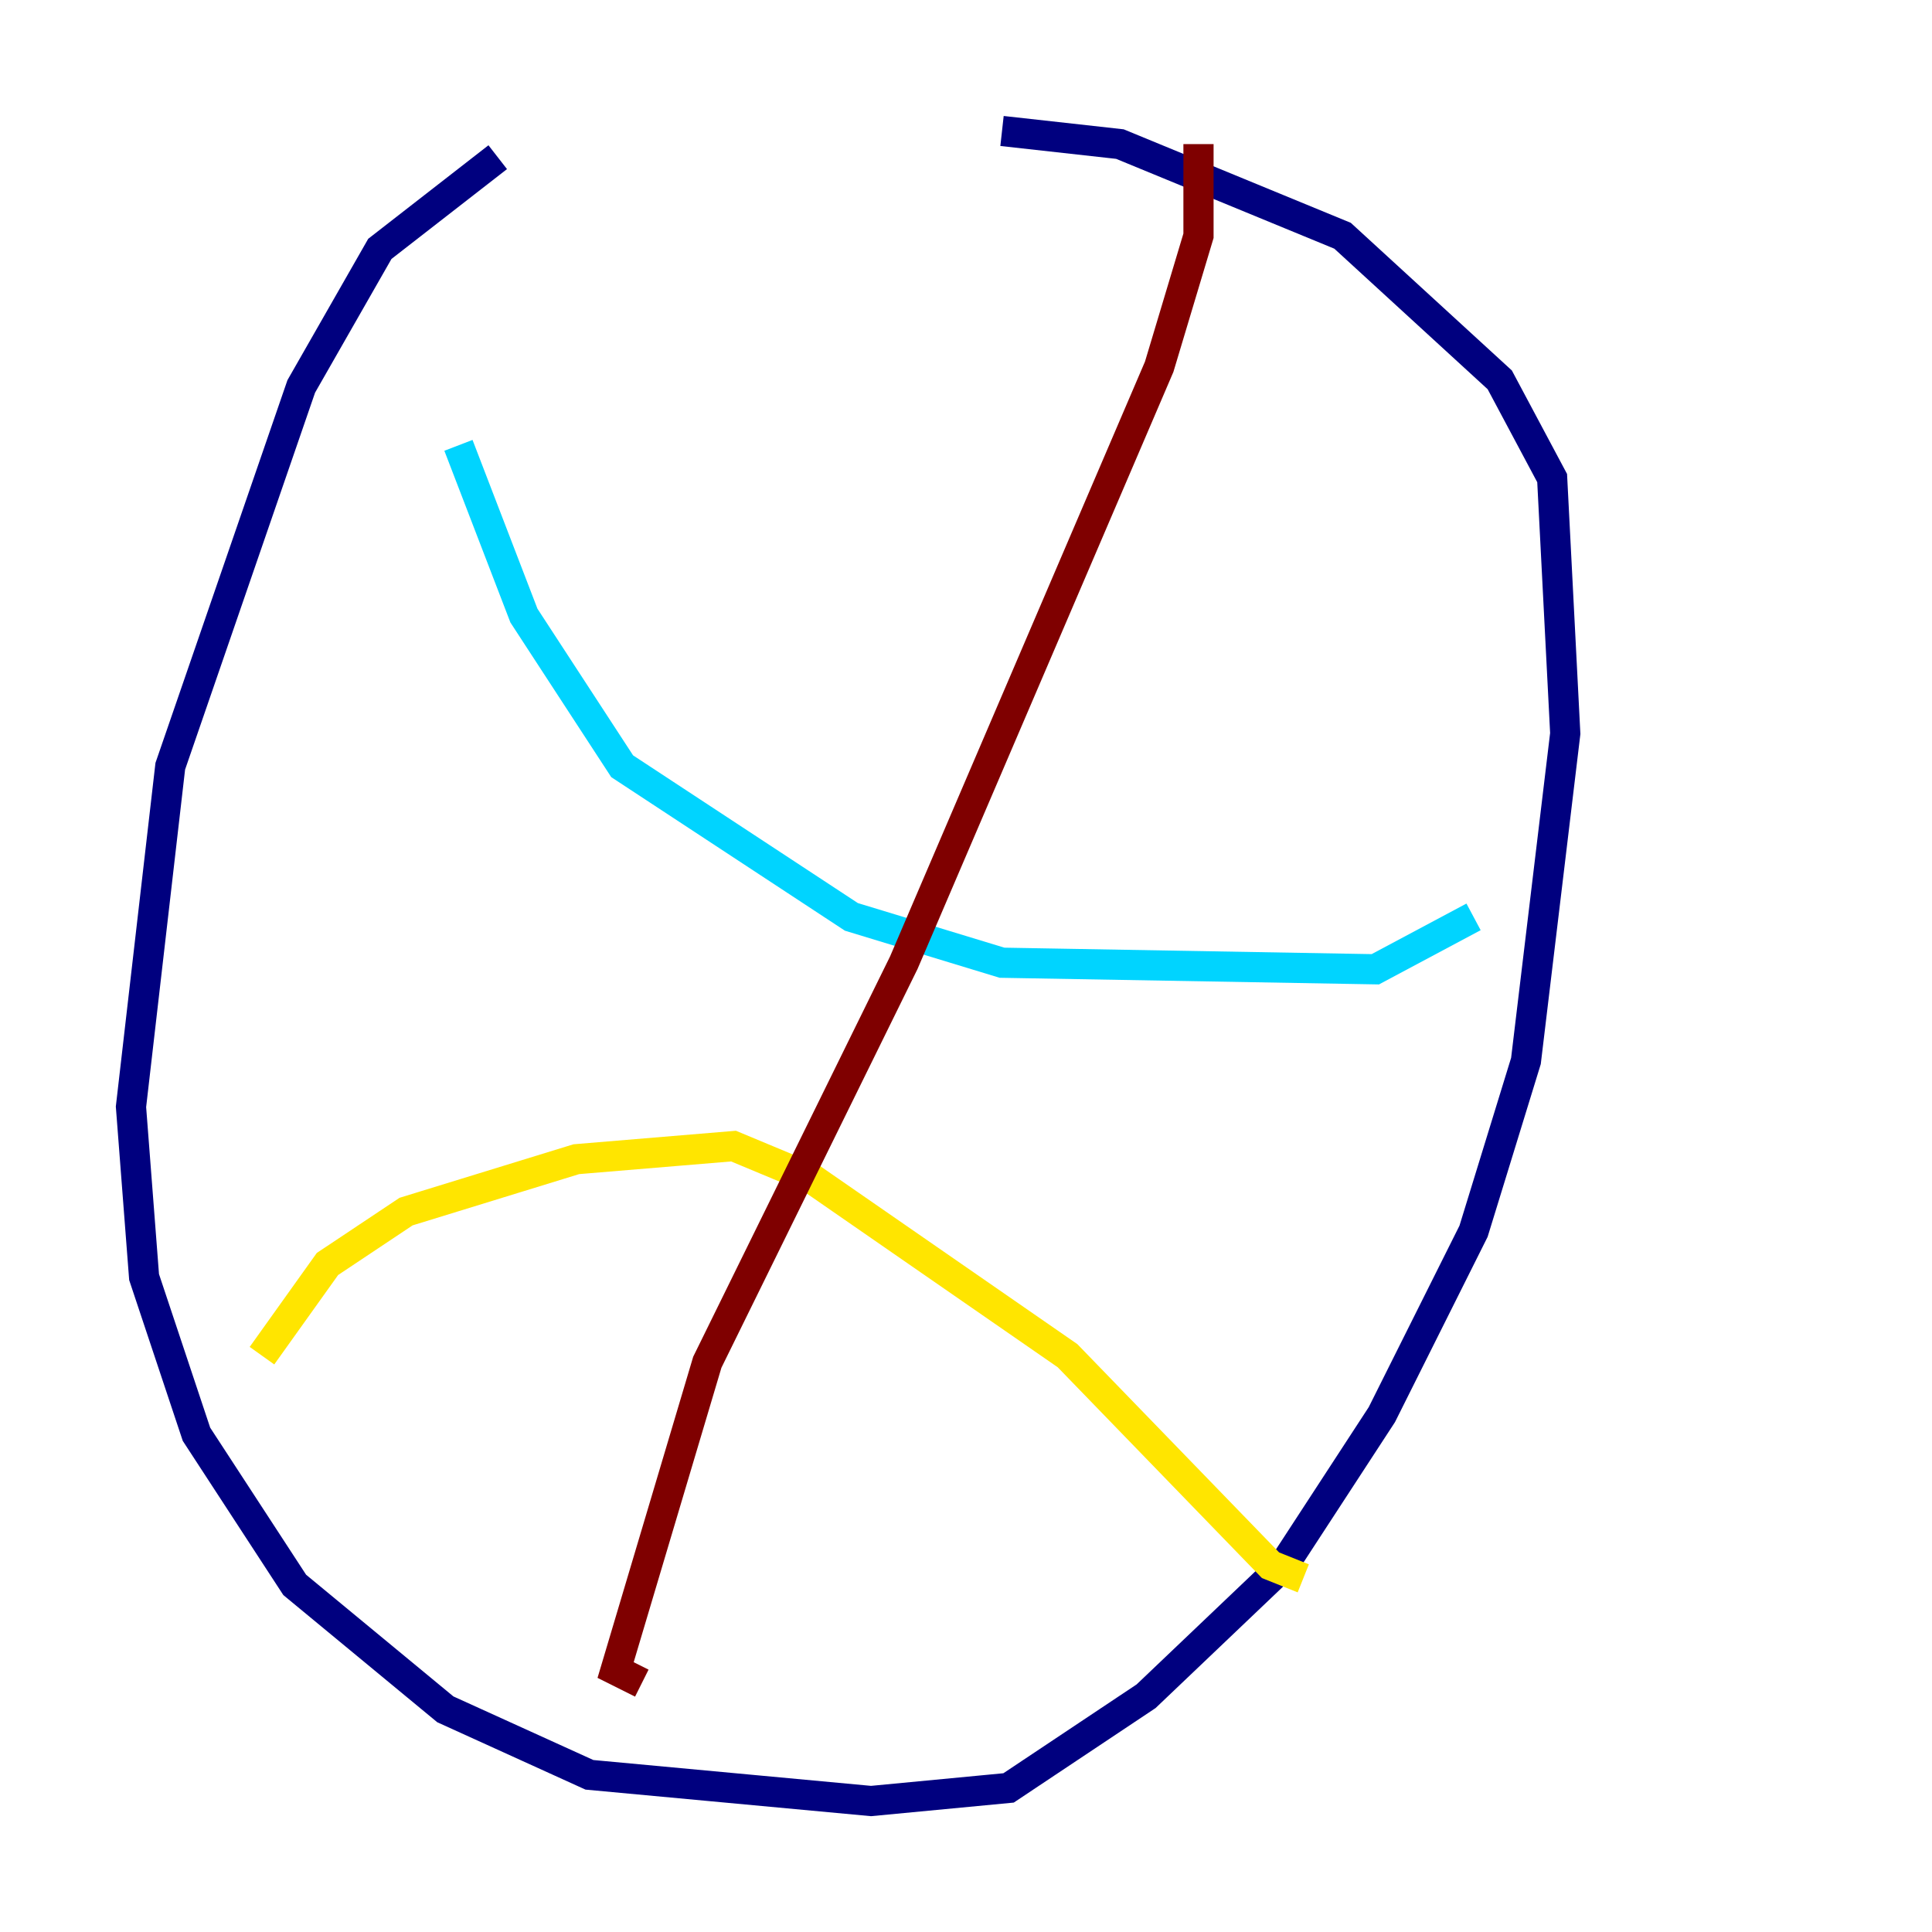 <?xml version="1.0" encoding="utf-8" ?>
<svg baseProfile="tiny" height="128" version="1.2" viewBox="0,0,128,128" width="128" xmlns="http://www.w3.org/2000/svg" xmlns:ev="http://www.w3.org/2001/xml-events" xmlns:xlink="http://www.w3.org/1999/xlink"><defs /><polyline fill="none" points="32.976,10.414 25.166,16.488 19.959,25.6 11.281,50.766 8.678,73.329 9.546,84.61 13.017,95.024 19.525,105.003 29.505,113.248 39.051,117.586 57.709,119.322 66.82,118.454 75.932,112.38 85.044,103.702 91.552,93.722 97.627,81.573 101.098,70.291 103.702,48.597 102.834,31.675 99.363,25.166 88.949,15.62 74.197,9.546 66.386,8.678" stroke="#00007f" stroke-width="2" /><polyline fill="none" points="30.373,29.505 34.712,40.786 41.22,50.766 56.407,60.746 66.386,63.783 91.119,64.217 97.627,60.746" stroke="#00d4ff" stroke-width="2" /><polyline fill="none" points="17.356,89.817 21.695,83.742 26.902,80.271 38.183,76.8 48.597,75.932 53.803,78.102 70.725,89.817 84.176,103.702 86.346,104.57" stroke="#ffe500" stroke-width="2" /><polyline fill="none" points="79.403,9.546 79.403,15.62 76.8,24.298 59.878,63.783 46.861,90.251 40.786,110.644 42.522,111.512" stroke="#7f0000" stroke-width="2" /></svg>
